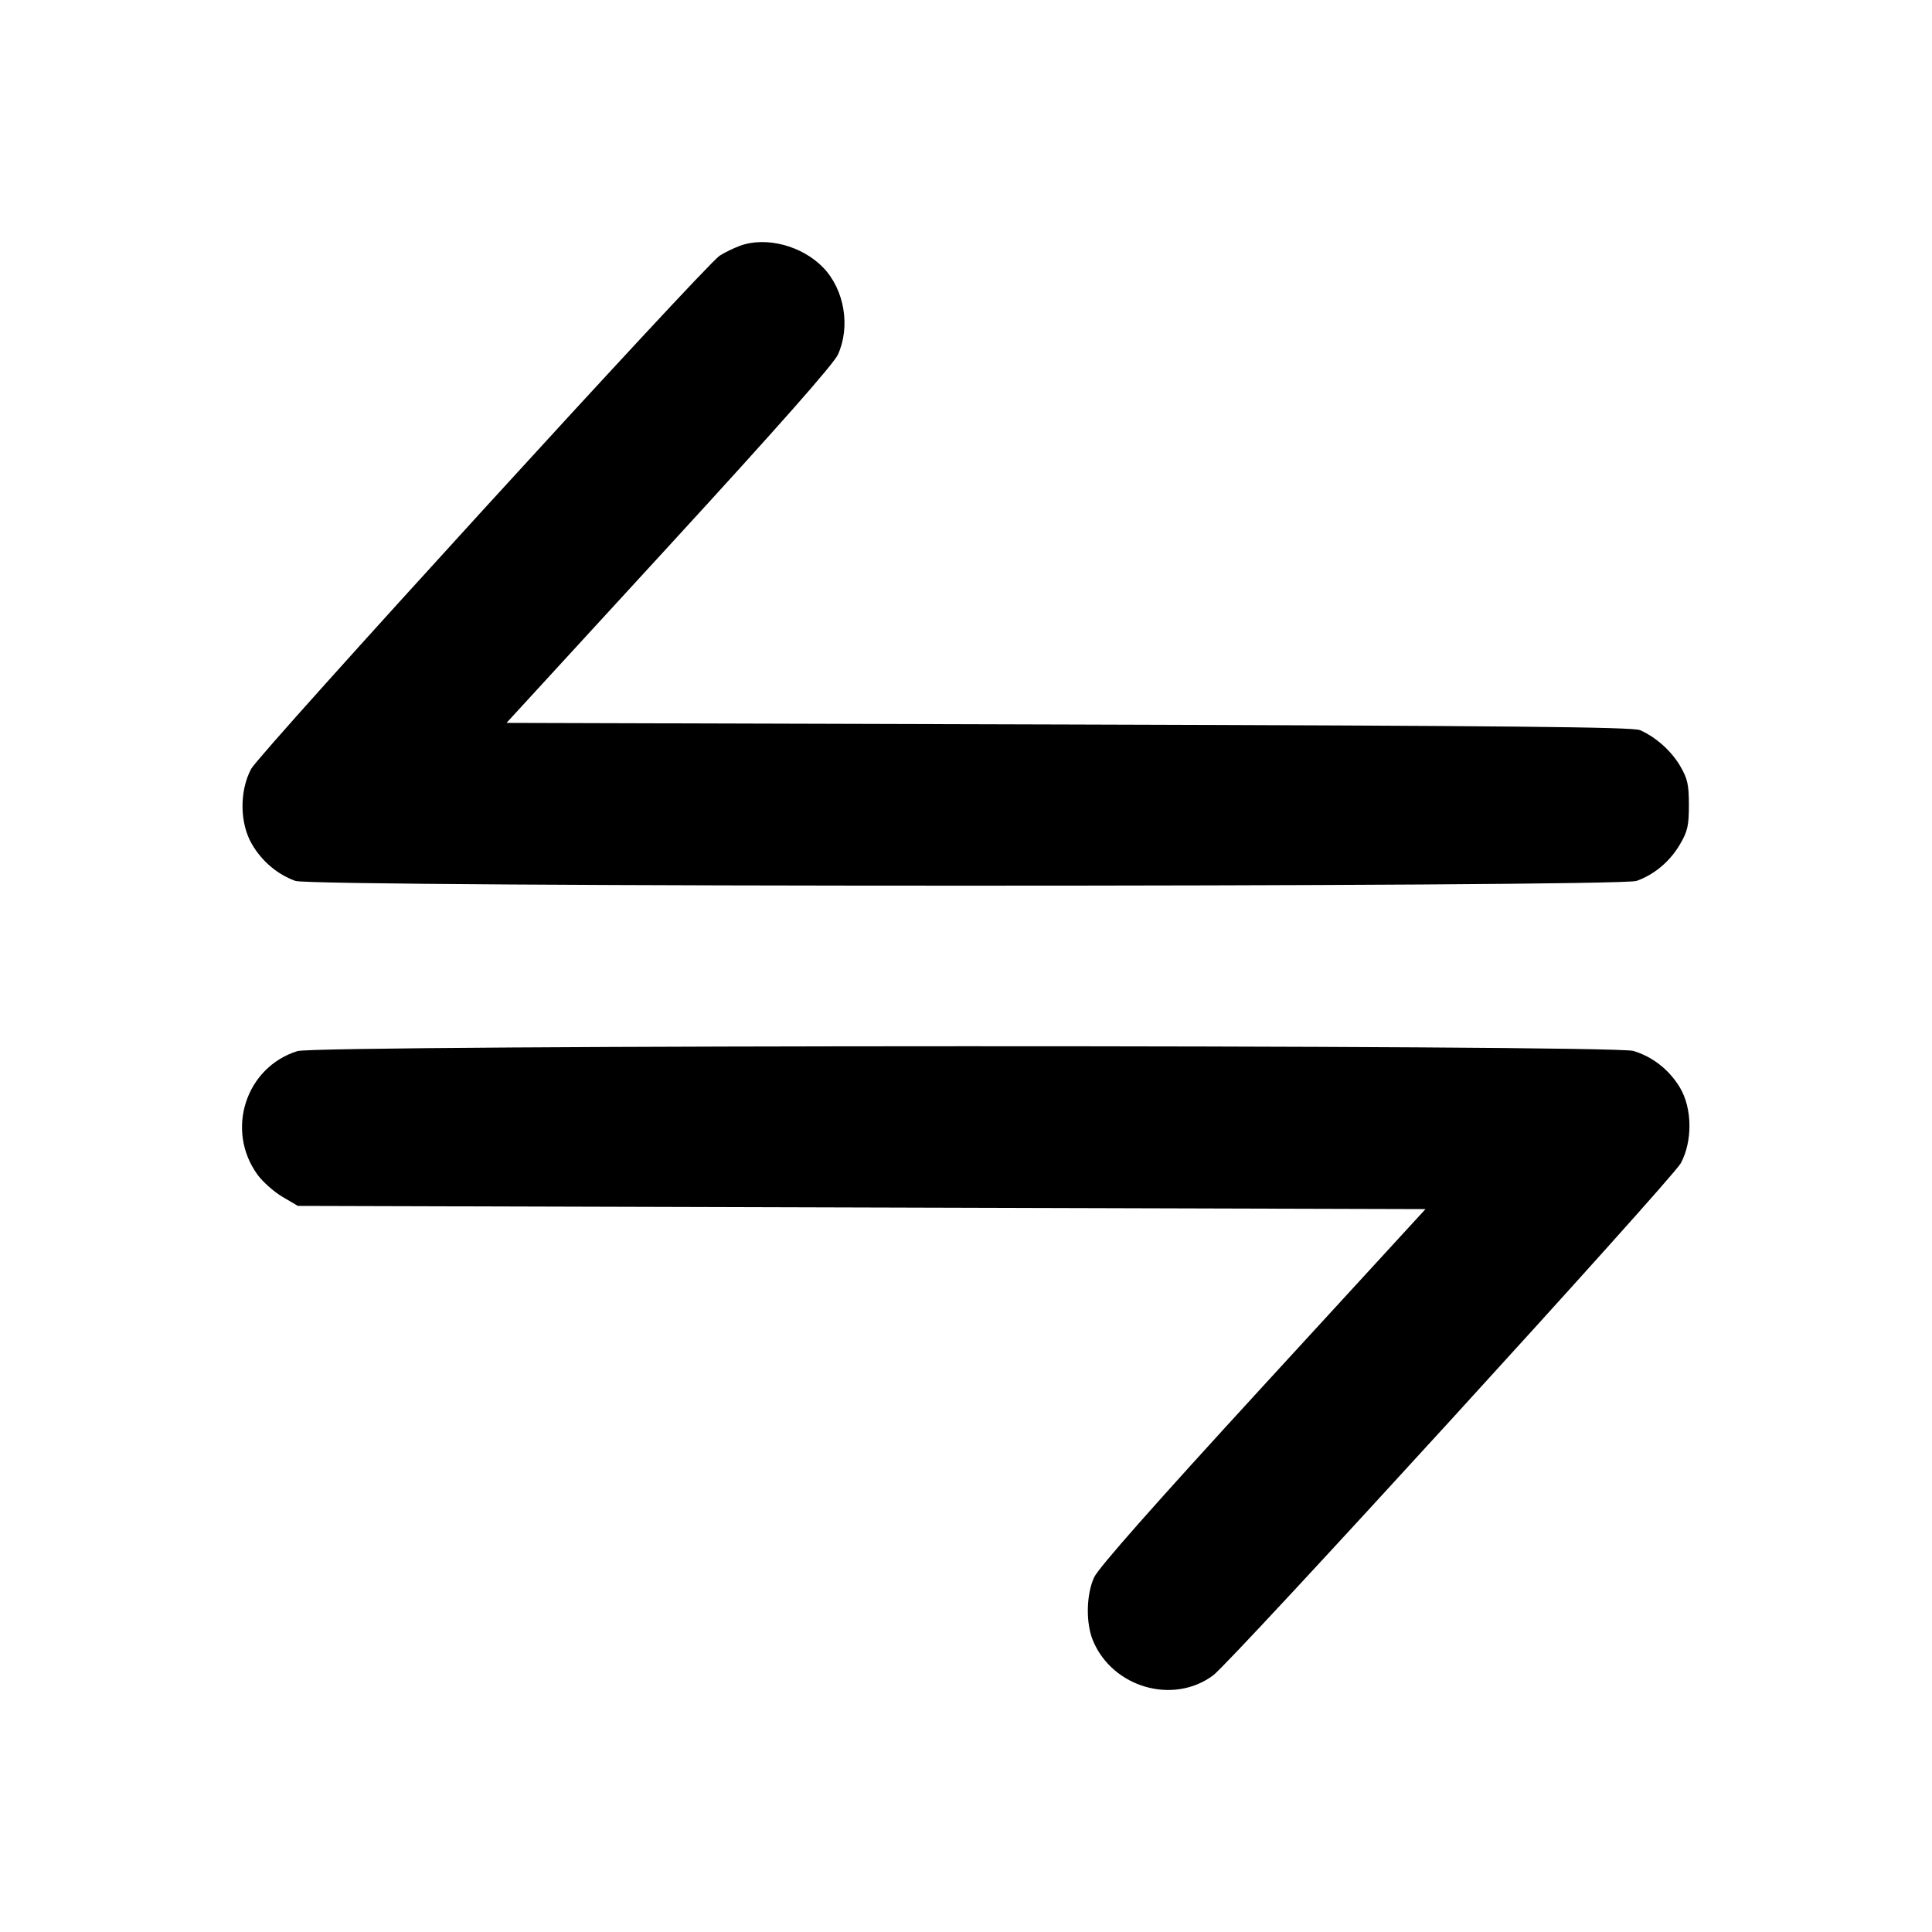 <svg xmlns="http://www.w3.org/2000/svg" width="24" height="24" viewBox="0 0 24 24" fill="none" stroke="currentColor" stroke-width="2" stroke-linecap="round" stroke-linejoin="round"><path d="M9.190 3.054 C 9.108 3.085,8.995 3.140,8.939 3.177 C 8.755 3.297,3.224 9.356,3.120 9.551 C 2.973 9.827,2.977 10.228,3.131 10.489 C 3.256 10.702,3.449 10.864,3.670 10.943 C 3.893 11.022,20.107 11.022,20.330 10.943 C 20.551 10.864,20.744 10.702,20.869 10.489 C 20.964 10.328,20.980 10.256,20.980 10.000 C 20.980 9.746,20.963 9.672,20.872 9.516 C 20.761 9.328,20.572 9.158,20.373 9.070 C 20.284 9.031,18.745 9.016,13.276 9.000 L 6.292 8.980 8.311 6.780 C 9.658 5.312,10.356 4.522,10.409 4.405 C 10.567 4.056,10.490 3.600,10.228 3.326 C 9.964 3.051,9.514 2.934,9.190 3.054 M3.695 13.057 C 3.051 13.258,2.799 14.040,3.198 14.591 C 3.263 14.681,3.403 14.805,3.508 14.867 L 3.700 14.980 10.704 15.000 L 17.708 15.020 15.689 17.220 C 14.342 18.688,13.644 19.478,13.591 19.595 C 13.493 19.811,13.487 20.164,13.578 20.382 C 13.821 20.963,14.574 21.181,15.070 20.812 C 15.301 20.641,20.775 14.646,20.880 14.449 C 21.026 14.176,21.022 13.772,20.872 13.516 C 20.740 13.293,20.533 13.128,20.290 13.055 C 20.027 12.976,3.947 12.978,3.695 13.057 " stroke="none" fill-rule="evenodd" fill="black"></path></svg>